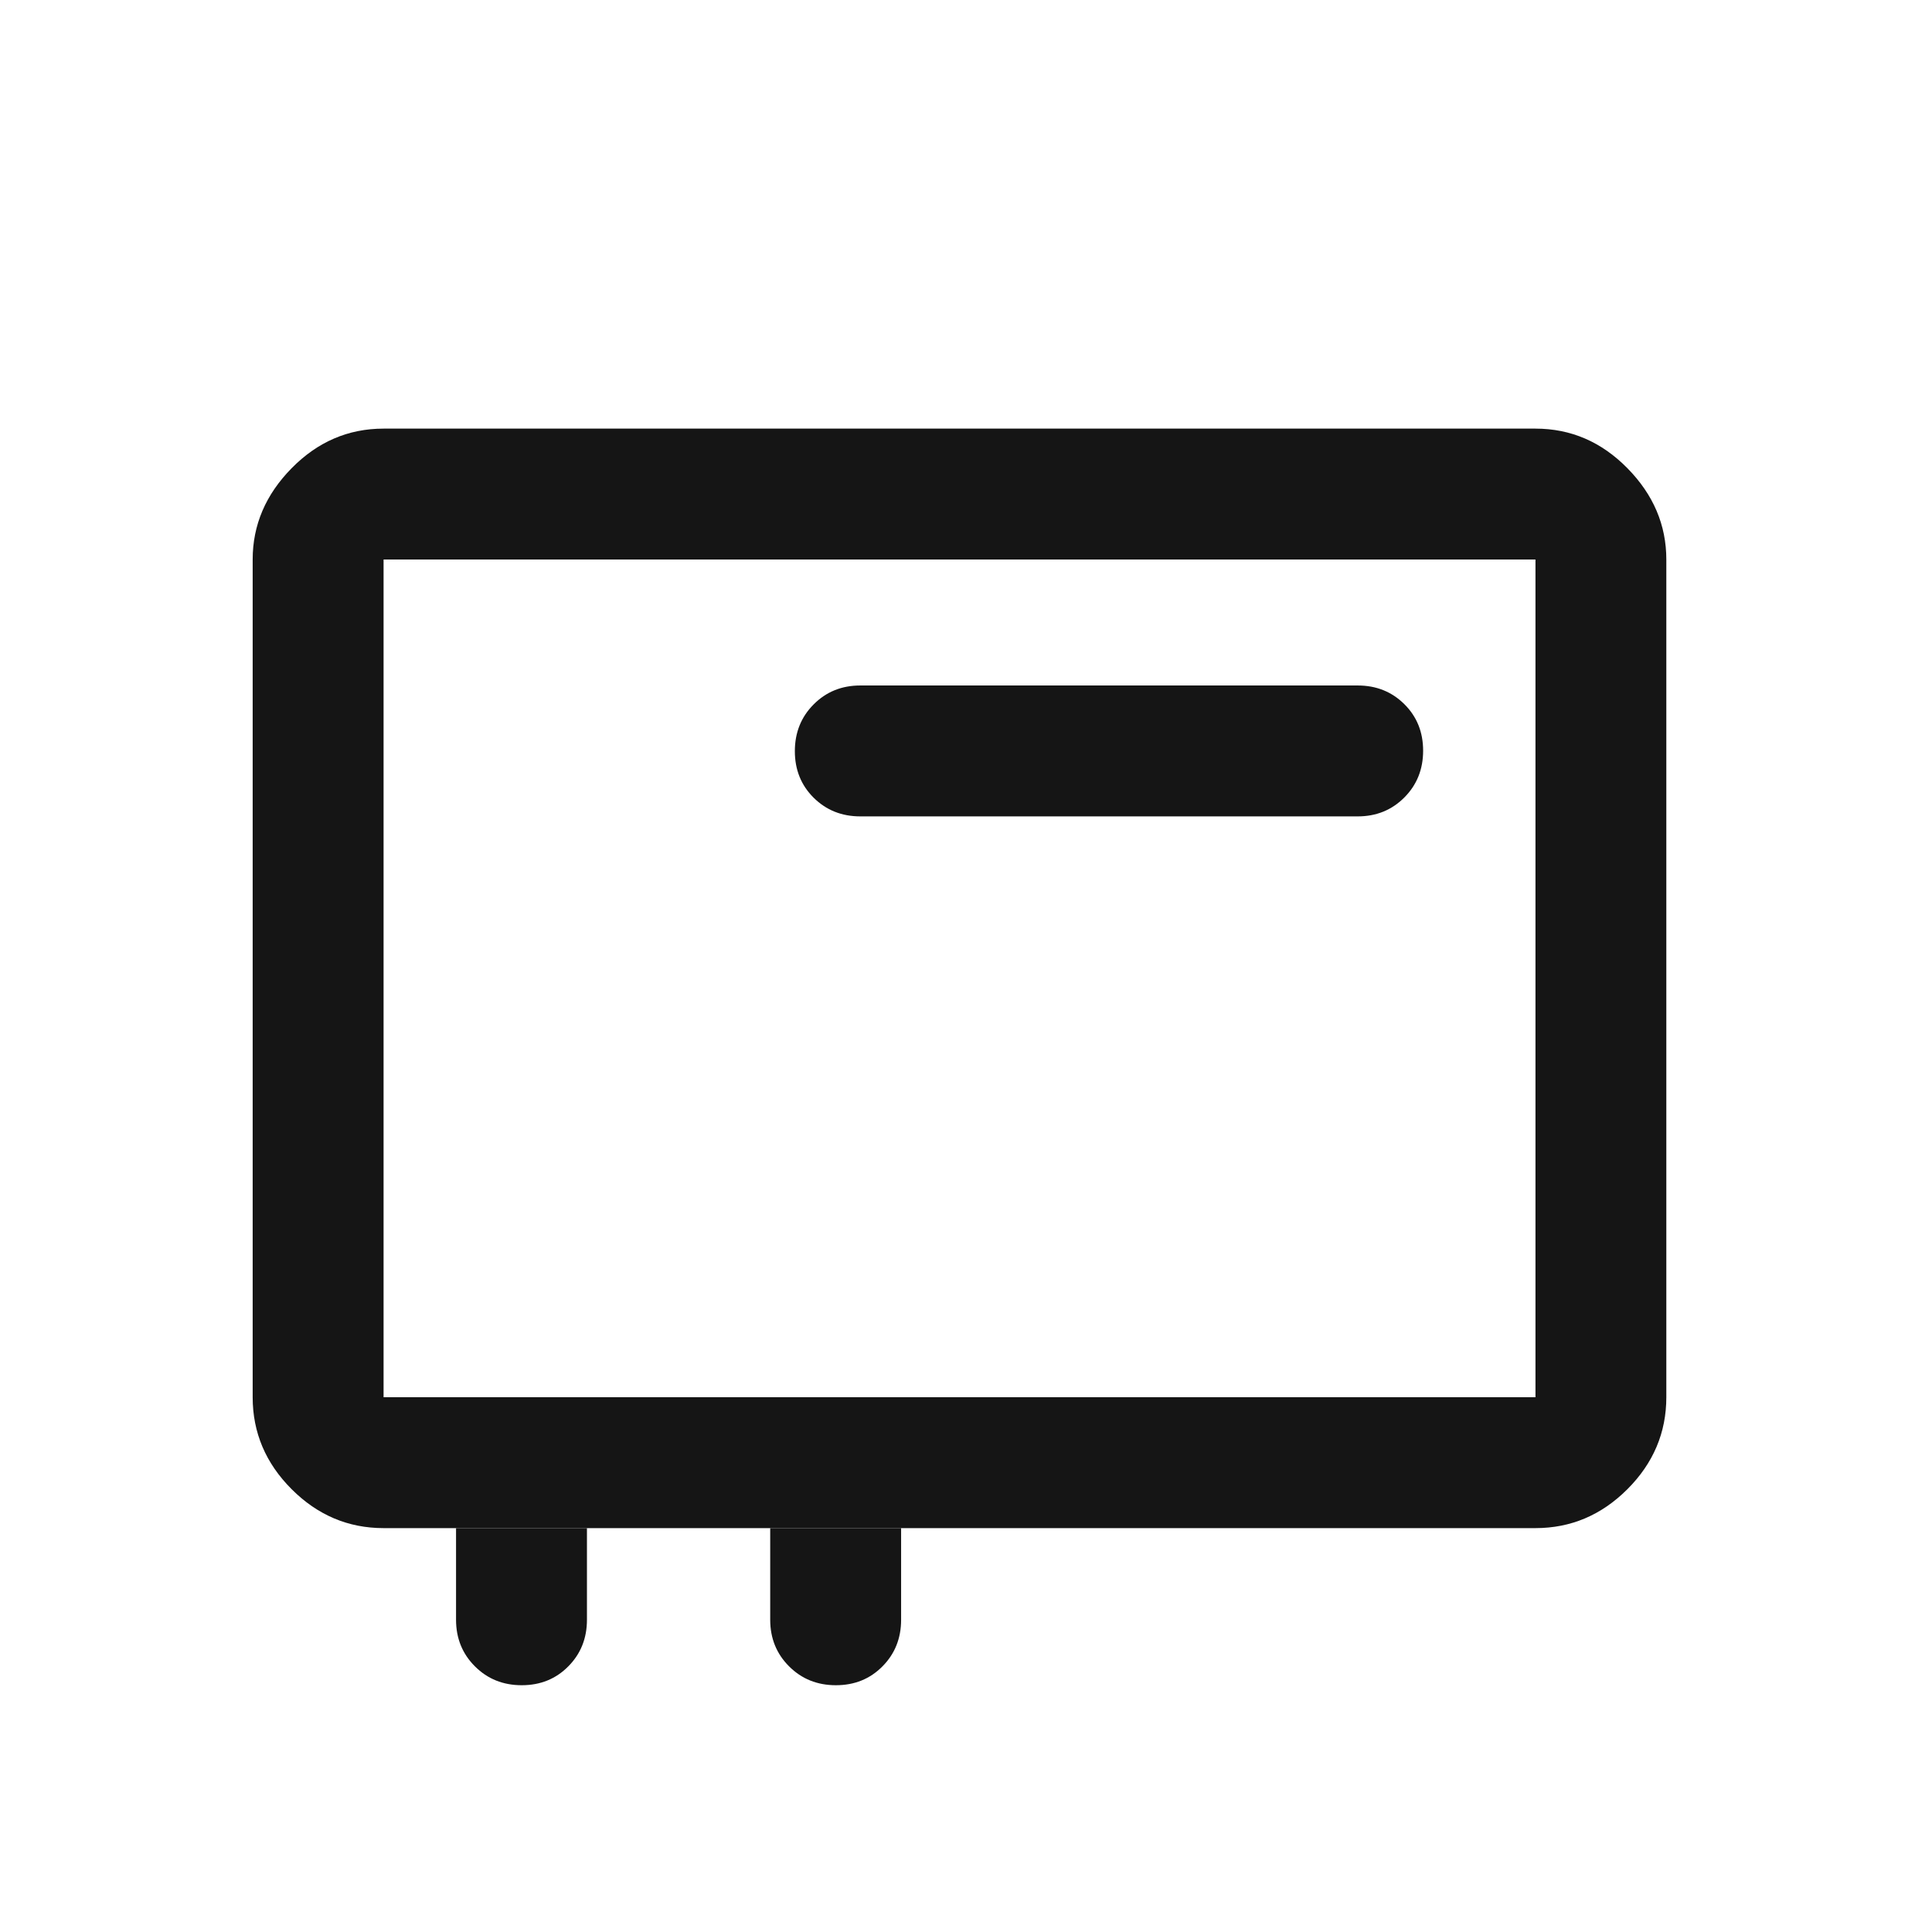 <svg width="41" height="41" viewBox="0 0 41 41" fill="none" xmlns="http://www.w3.org/2000/svg">
<mask id="mask0_63_742" style="mask-type:alpha" maskUnits="userSpaceOnUse" x="0" y="0" width="41" height="41">
<rect x="0.362" y="0.763" width="40" height="40" fill="#D9D9D9"/>
</mask>
<g mask="url(#mask0_63_742)">
<path d="M8.14 32.429C7.39 32.429 6.74 32.154 6.189 31.603C5.638 31.052 5.362 30.401 5.362 29.651V11.874C5.362 11.142 5.638 10.496 6.189 9.936C6.74 9.376 7.39 9.096 8.14 9.096H32.585C33.335 9.096 33.985 9.376 34.536 9.936C35.087 10.496 35.362 11.142 35.362 11.874V29.651C35.362 30.401 35.087 31.052 34.536 31.603C33.985 32.154 33.335 32.429 32.585 32.429H8.14ZM8.14 29.651H32.585V11.874H8.14V29.651Z" fill="#151515"/>
<path d="M28.813 17.325H18.257C17.863 17.325 17.534 17.193 17.267 16.929C17.001 16.665 16.868 16.335 16.868 15.941C16.868 15.546 17.001 15.215 17.267 14.948C17.534 14.68 17.863 14.547 18.257 14.547H28.813C29.206 14.547 29.536 14.679 29.802 14.943C30.068 15.207 30.201 15.536 30.201 15.931C30.201 16.326 30.068 16.657 29.802 16.924C29.536 17.191 29.206 17.325 28.813 17.325Z" fill="#151515"/>
<path d="M12.456 32.429H9.678V34.374C9.678 34.767 9.812 35.097 10.079 35.363C10.346 35.63 10.677 35.763 11.072 35.763C11.467 35.763 11.796 35.63 12.06 35.363C12.324 35.097 12.456 34.767 12.456 34.374V32.429Z" fill="#151515"/>
<path d="M19.123 32.429H16.345V34.374C16.345 34.767 16.479 35.097 16.746 35.363C17.013 35.63 17.344 35.763 17.739 35.763C18.134 35.763 18.463 35.63 18.727 35.363C18.991 35.097 19.123 34.767 19.123 34.374V32.429Z" fill="#151515"/>
</g>
</svg>
